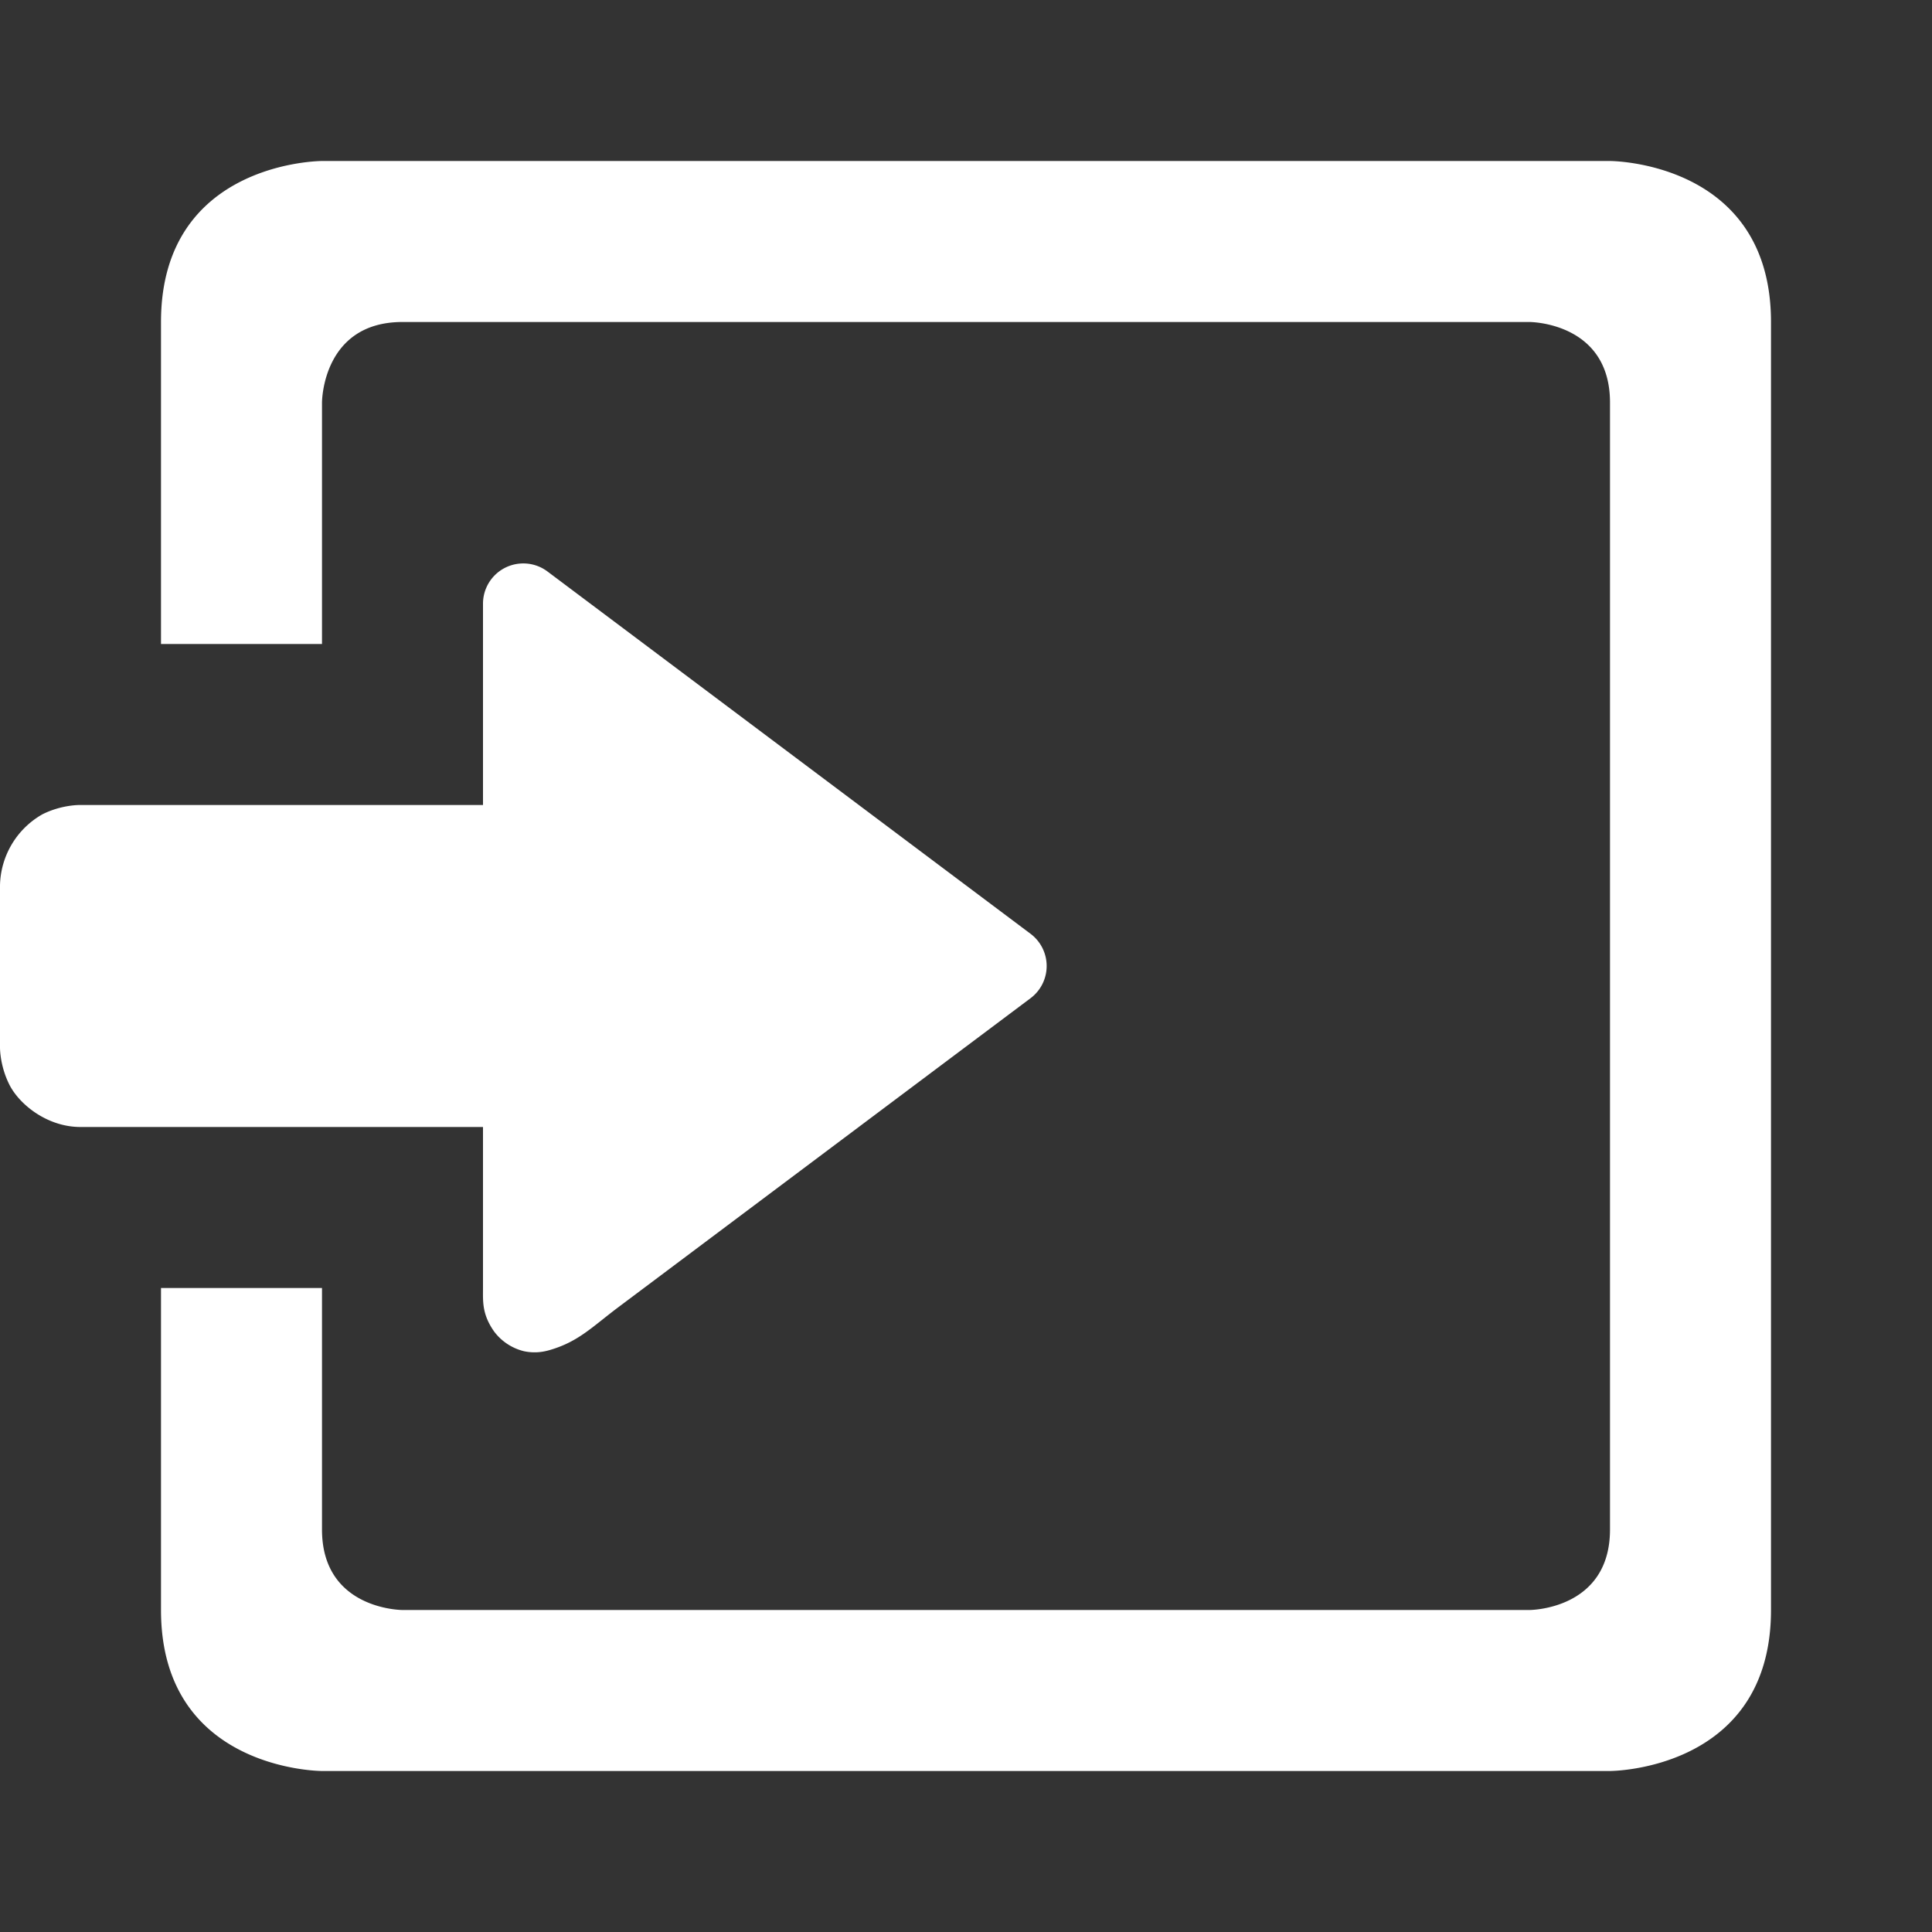 <svg xmlns="http://www.w3.org/2000/svg" width="24" height="24">
 <rect width="100%" height="100%" fill="#333333" stroke="none"/>
 <g transform="translate(-433 295)">
  <path fill="#ffffff" d="M453-293s2 0 2 2v16c0 2-2 2-2 2h-16s-2 0-2-2v-4h2v3c0 1 1 1 1 1h14s1 0 1-1v-14c0-1-1-1-1-1h-14c-1 0-1 1-1 1v3h-2v-4c0-2 2-2 2-2zm-13.527 5a.5.5 0 0 0-.473.5v2.5h-5s-.228-.007-.472.115A1.04 1.04 0 0 0 433-284v2s-.007.228.116.473c.122.244.468.527.884.527h5v2c0 .165-.014.326.14.543a.658.658 0 0 0 .368.242c.141.03.254.007.34-.02.344-.104.513-.286.834-.527l5.12-3.838a.5.5 0 0 0 0-.8l-6-4.5a.5.5 0 0 0-.33-.1z"/>
 </g>
</svg>
